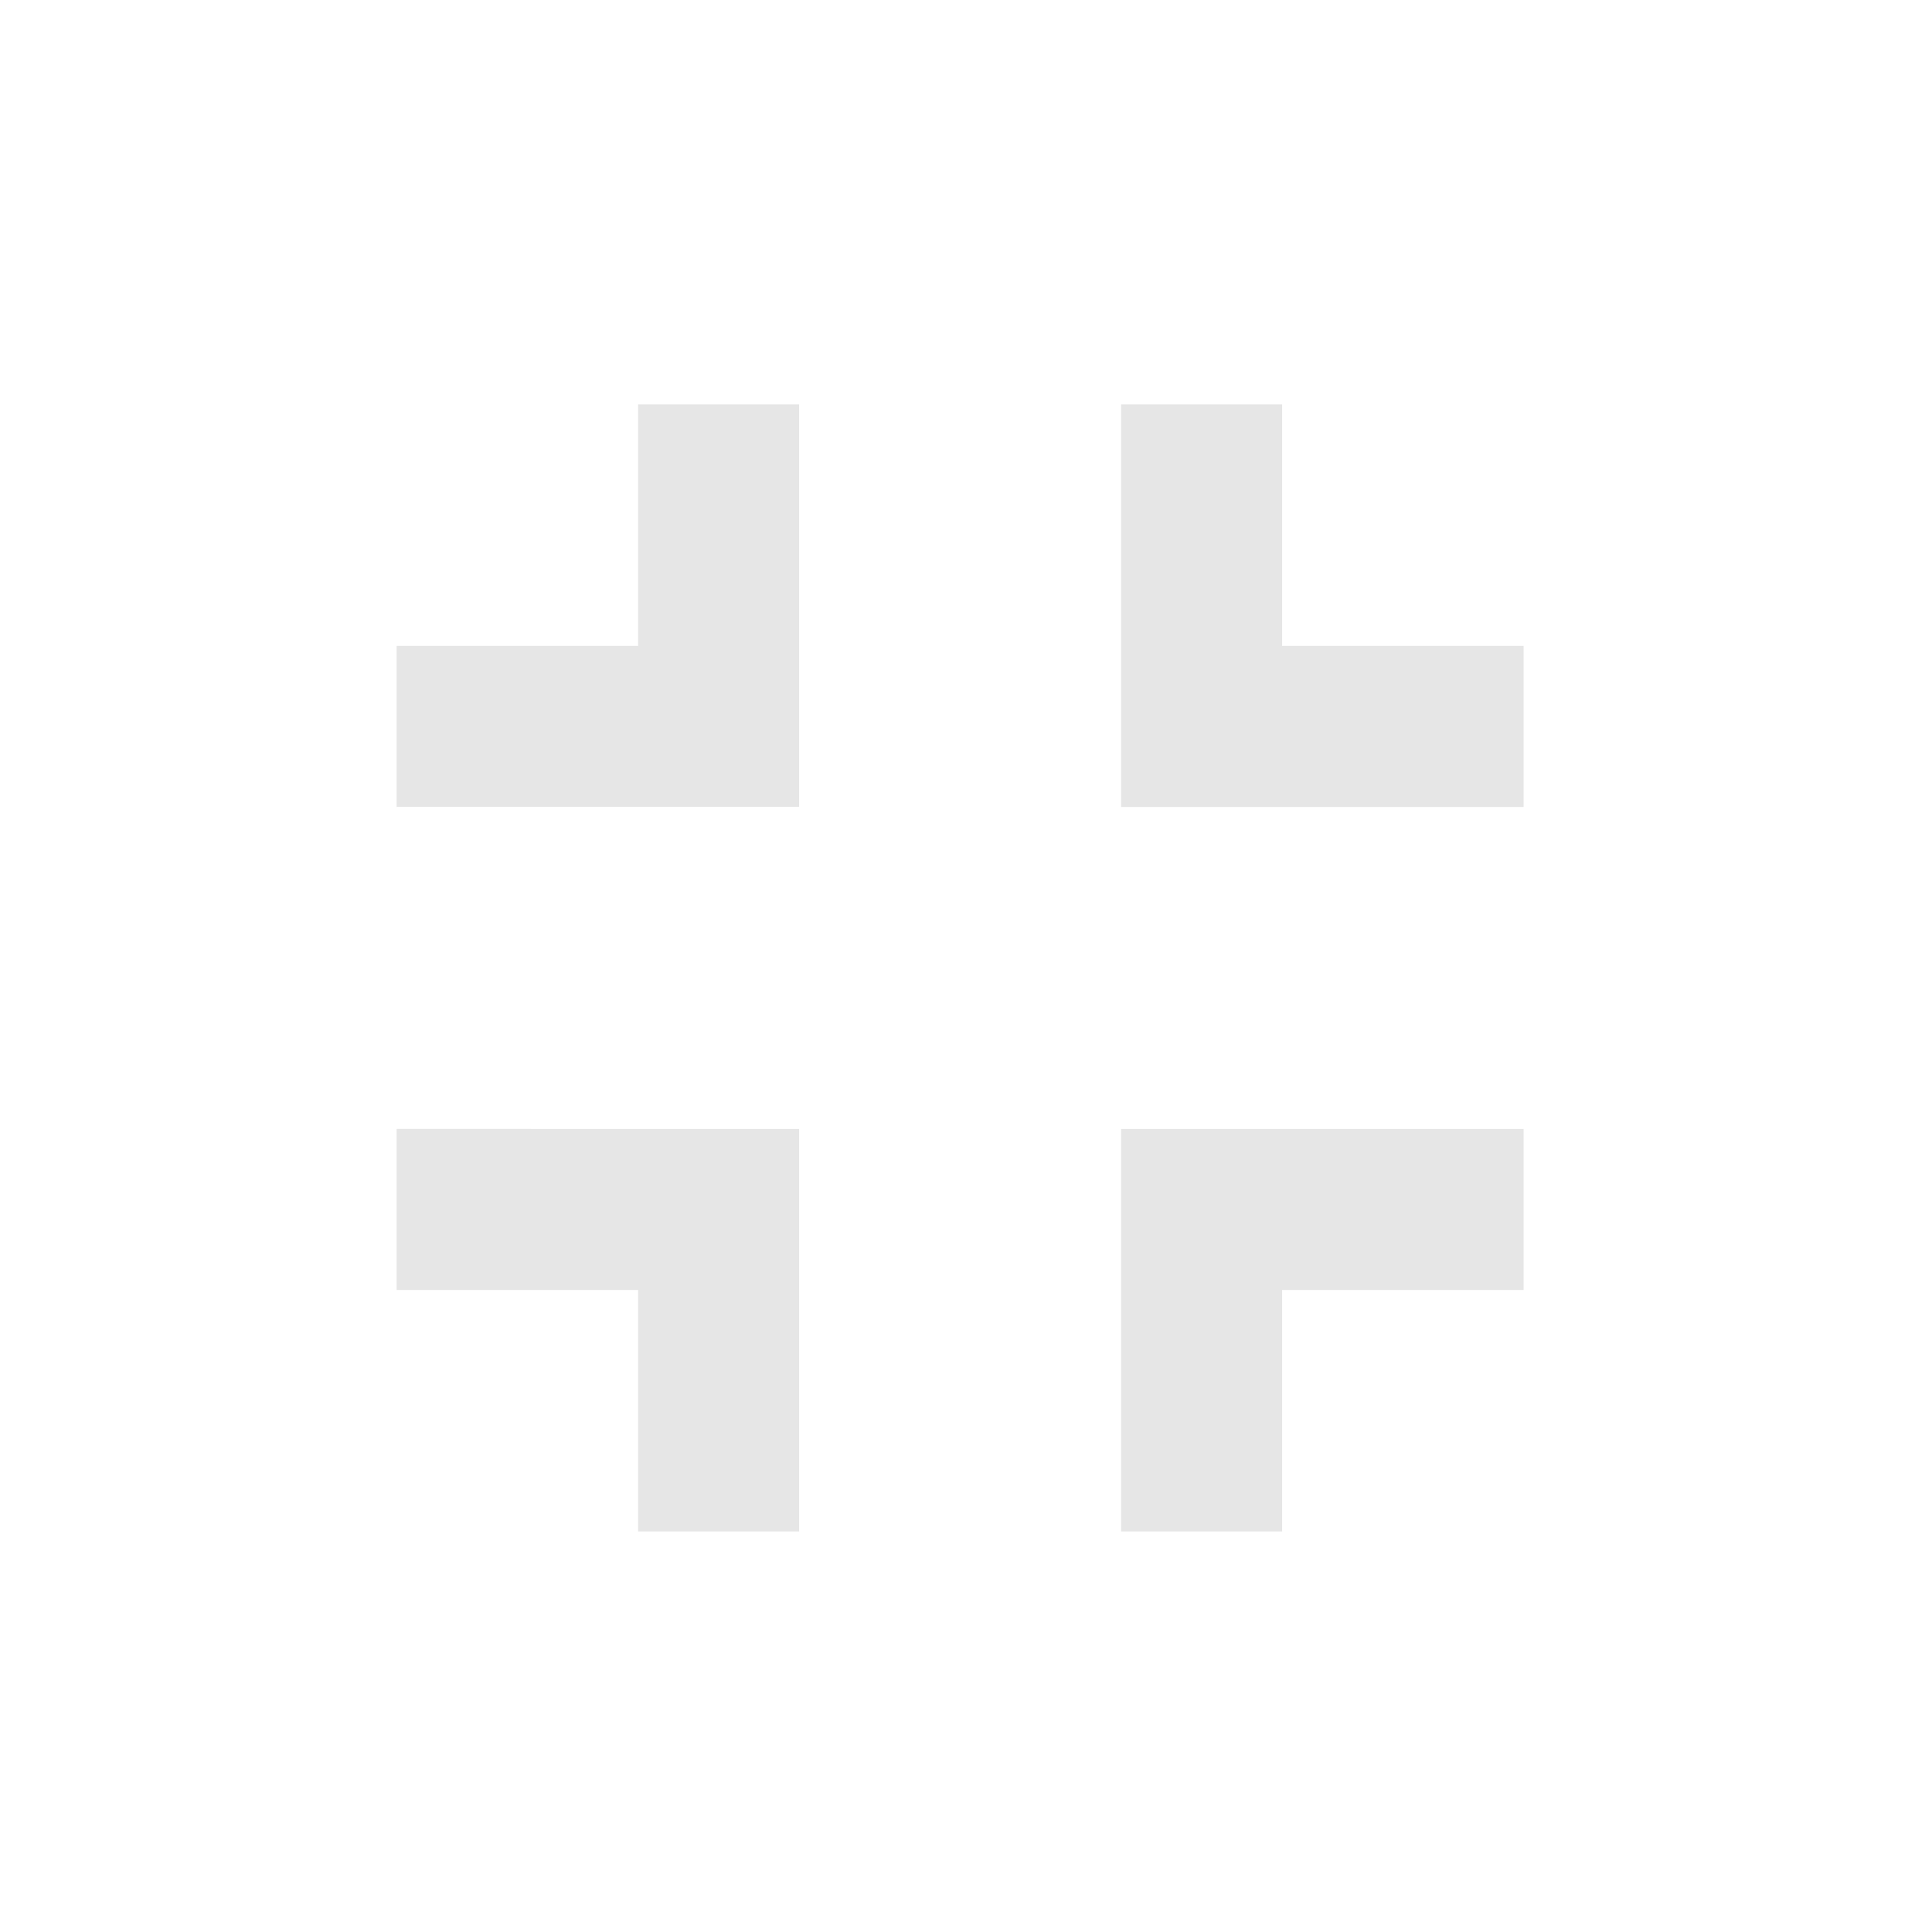 <svg xmlns="http://www.w3.org/2000/svg" width="24" height="24">
  <path fill="#e6e6e6" d="M4.927 16.024h3v3h2v-5H4.927v2m3-8h-3v2h5V5.024H7.927v3M13.927 19.024h2v-3h3v-2h-5v5m2-11v-3h-2v5h5V8.024h-3"/>
</svg>

